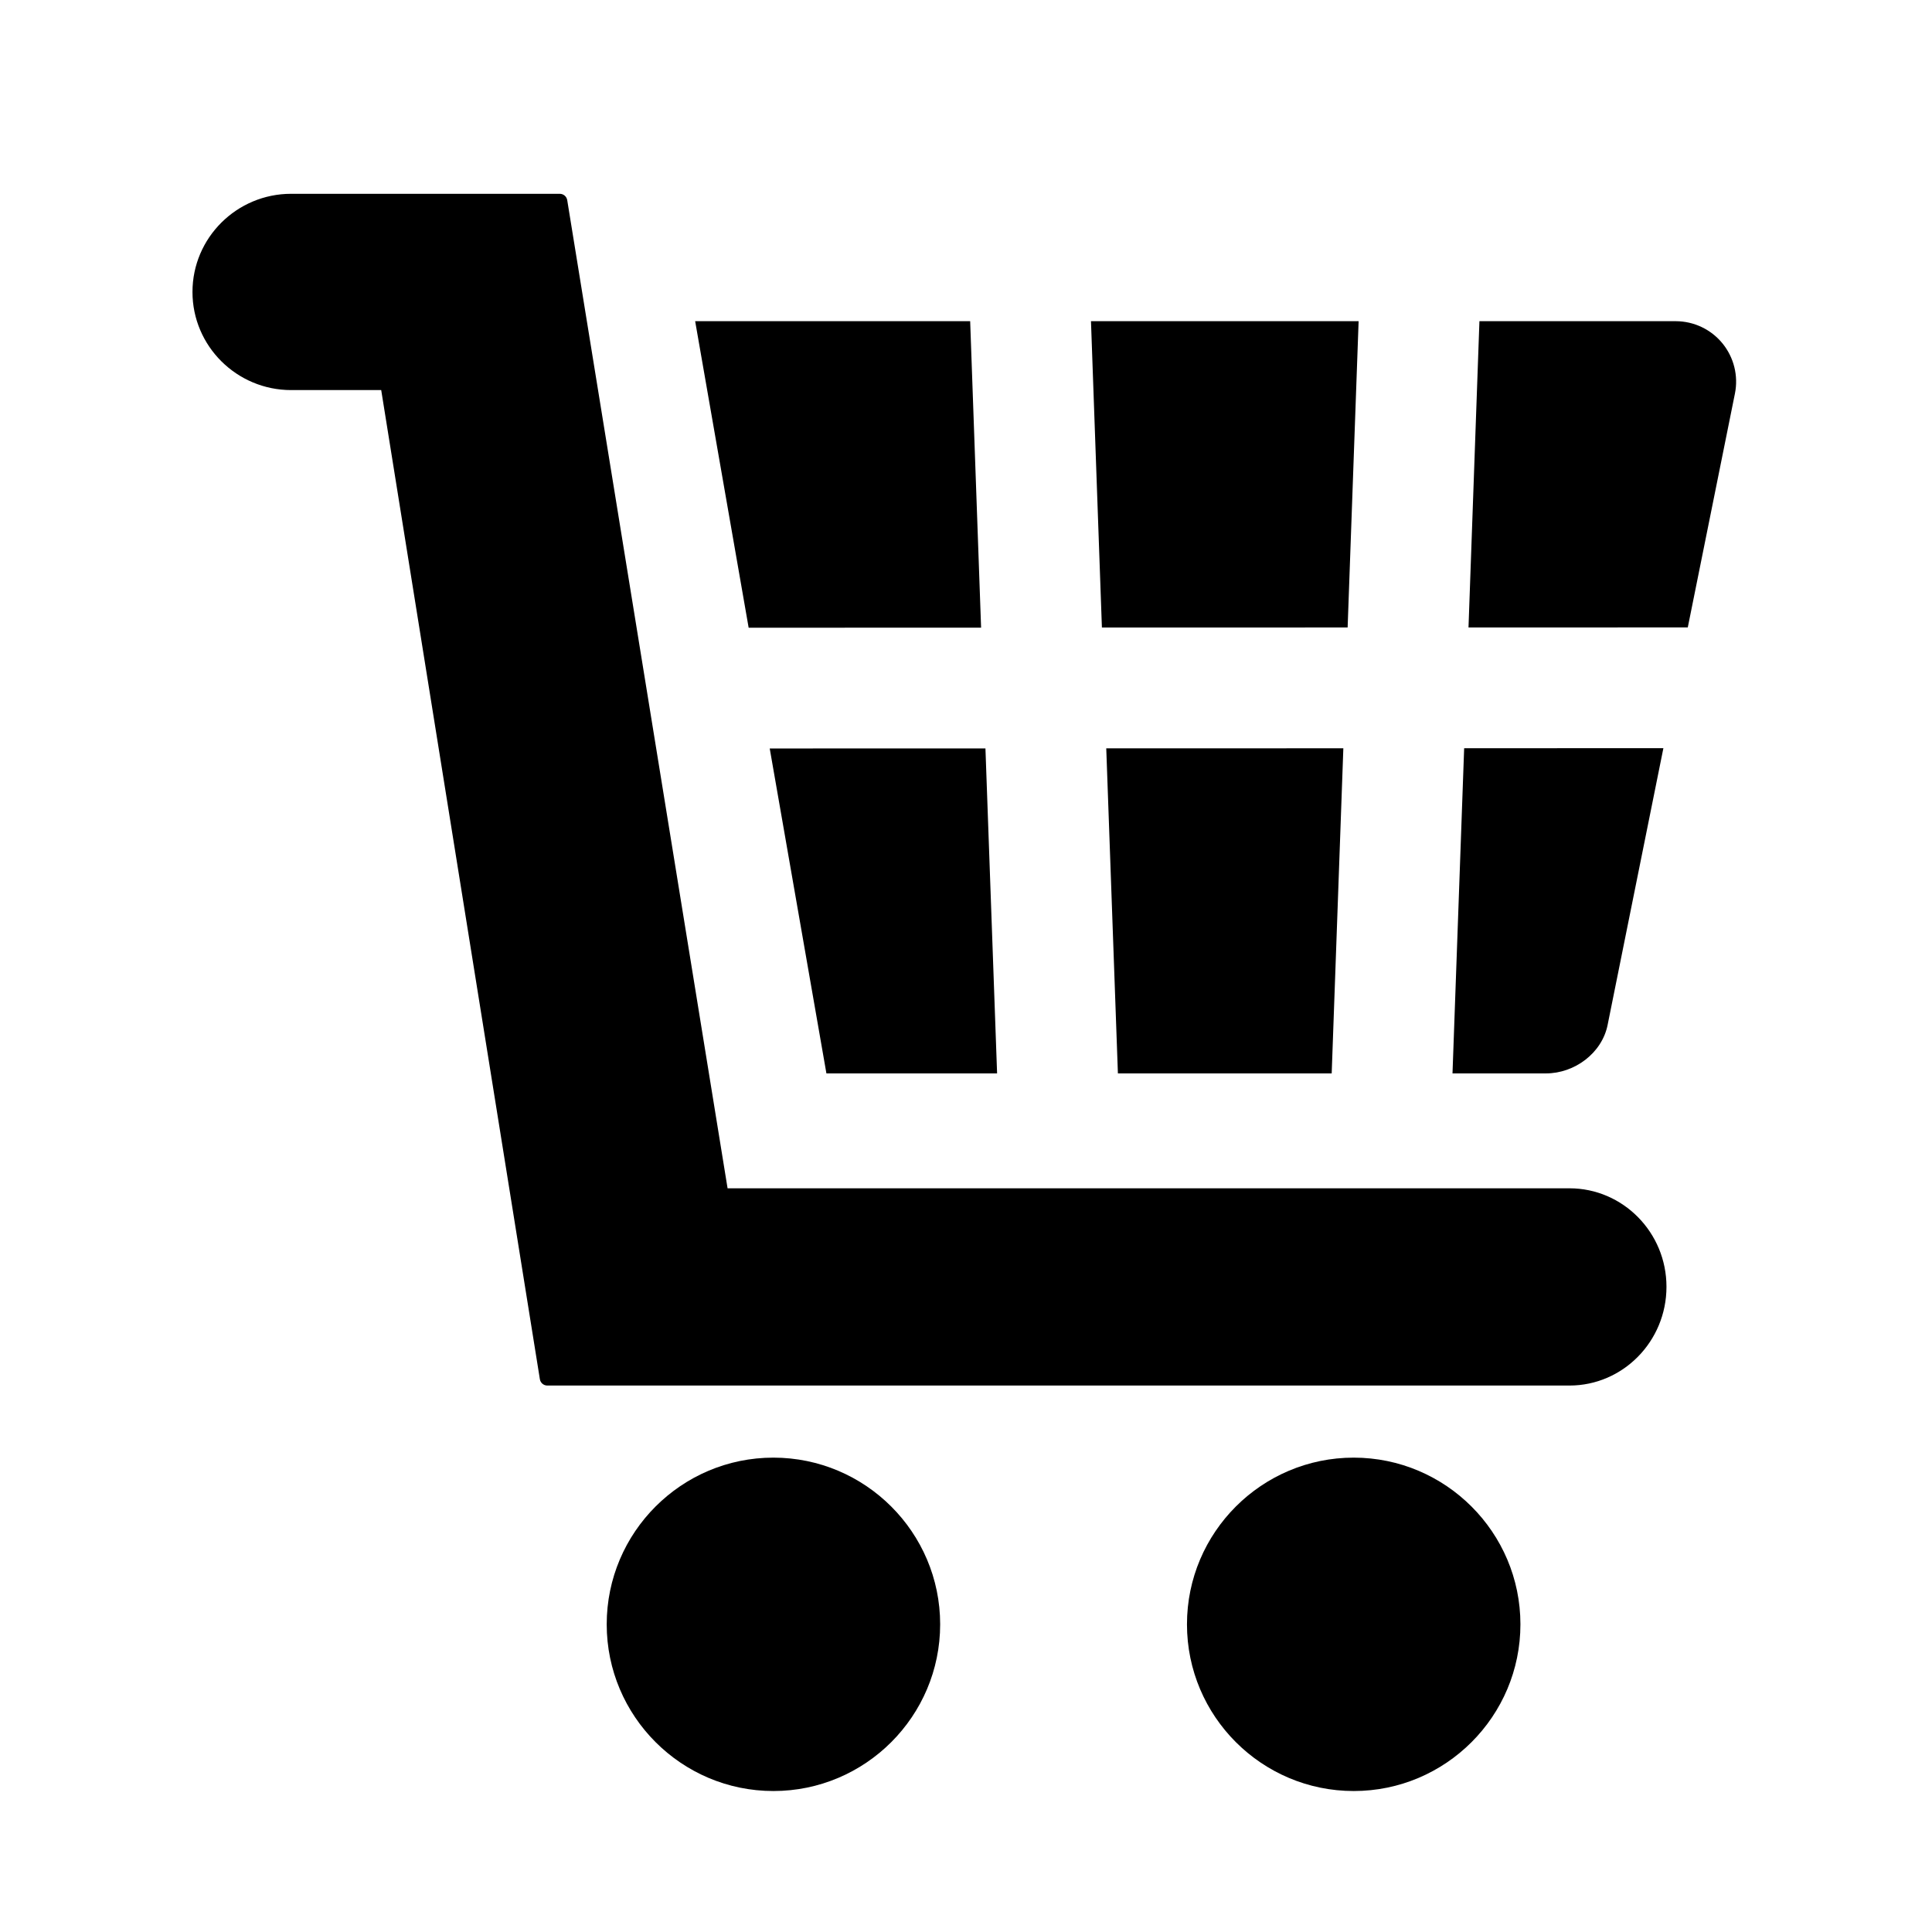 <!-- icon666.com - MILLIONS vector ICONS FREE --><svg enable-background="new 0 0 32 32" viewBox="0 0 32 32" xmlns="http://www.w3.org/2000/svg"><g id="Cart"><path d="m22.503 5.32-.182 5.073-4.07.001-.181-5.074zm-.253 7.074-3.927.001.193 5.384h3.541zm2.073-2.001 3.632-.001.781-3.874c.059-.293-.017-.598-.206-.83s-.473-.367-.772-.368h-3.254zm-8.073.003-.181-5.076h-4.555l.886 5.077zm8.001 1.997-.193 5.386h1.547c.476 0 .928-.336 1.022-.802l.924-4.585zm-7.929.003-3.573.001.939 5.382h2.827zm9.673 7.286h-13.944l-2.656-16.367c-.01-.061-.062-.105-.124-.105h-4.449c-.901 0-1.634.729-1.634 1.626 0 .896.733 1.625 1.634 1.625h1.492l2.628 16.383c.01.061.062.105.124.105h16.929c.886 0 1.607-.733 1.607-1.635.001-.9-.721-1.632-1.607-1.632zm-10.423 7.222c0 1.522-1.239 2.761-2.762 2.761-1.522 0-2.761-1.238-2.761-2.761s1.238-2.761 2.761-2.761c1.523.001 2.762 1.239 2.762 2.761zm9.611 0c0 1.522-1.238 2.761-2.761 2.761s-2.762-1.238-2.762-2.761 1.239-2.761 2.762-2.761c1.522.001 2.761 1.239 2.761 2.761z"></path></g></svg>